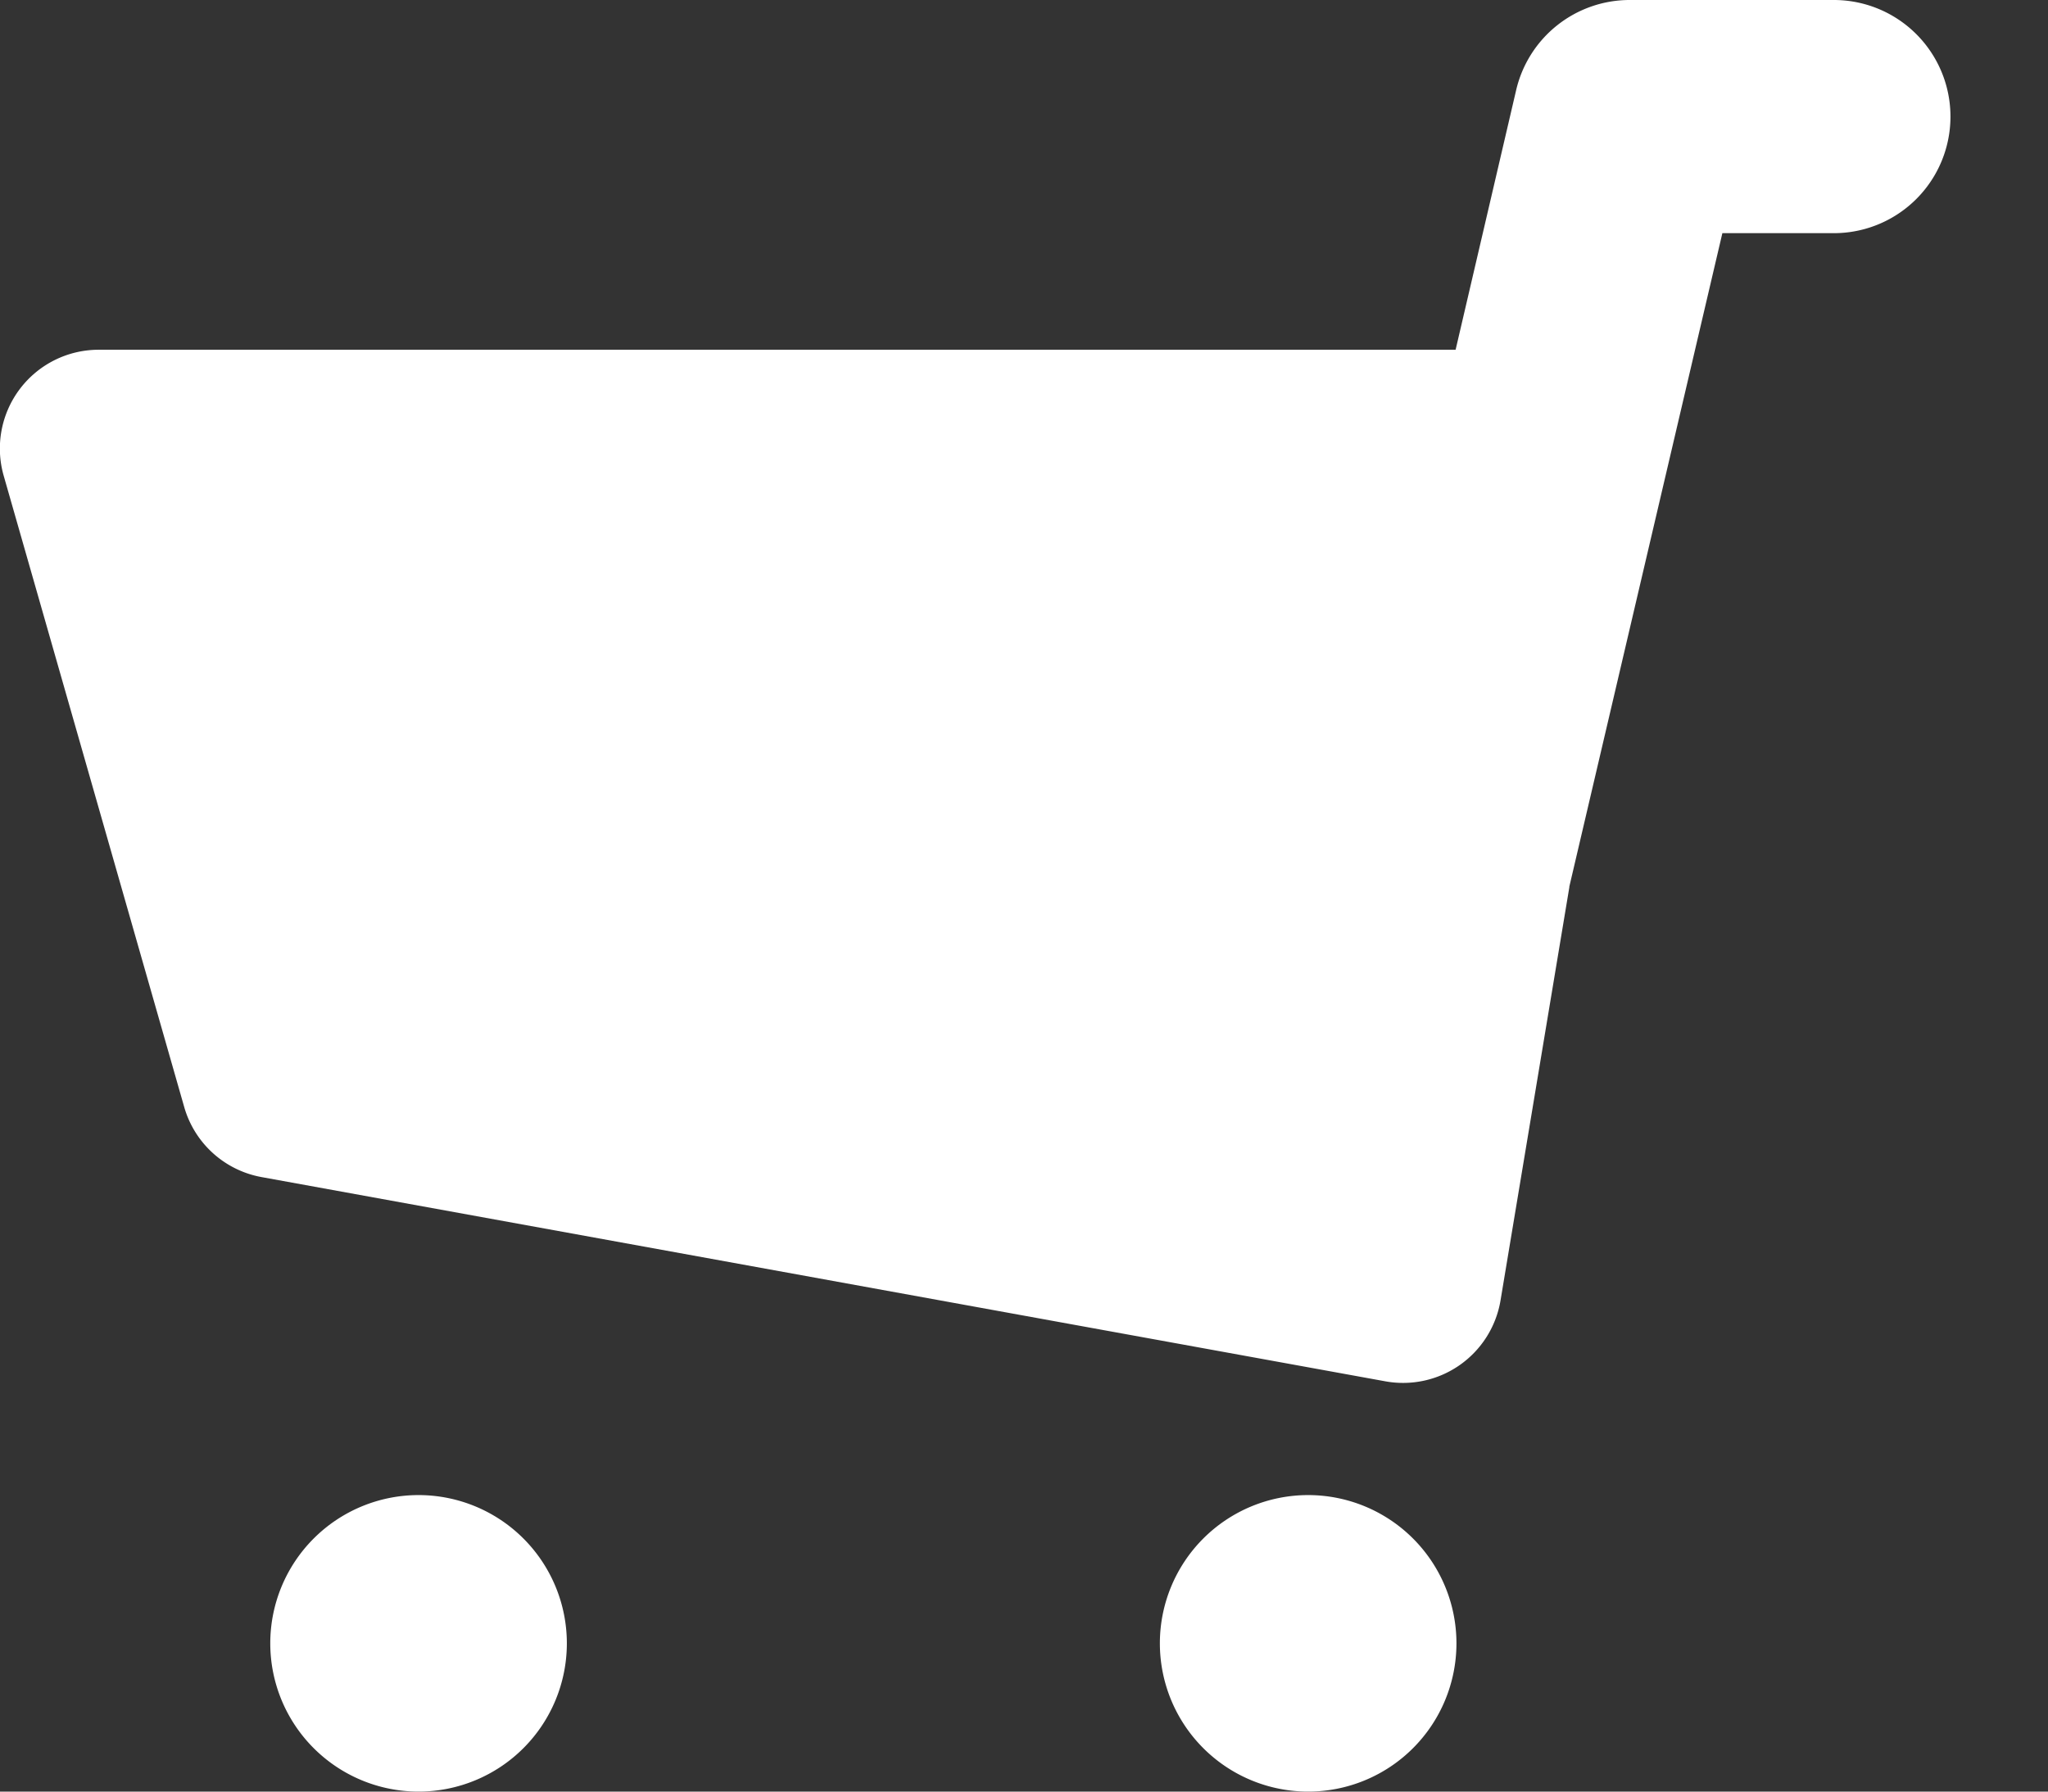 <svg width="16" height="14" fill="none" xmlns="http://www.w3.org/2000/svg"><rect width="100%" height="100%" fill="#333333" stroke="none"/><path fill-rule="evenodd" clip-rule="evenodd" d="m12.261 6.93-.538 3.231a.772.772 0 0 1-.9.633l-8.78-1.596a.772.772 0 0 1-.604-.548L.029 3.718a.772.772 0 0 1 .743-.985h10.6l.473-2.029A.911.911 0 0 1 12.733 0h1.594a.911.911 0 0 1 0 1.822h-.871L12.26 6.93ZM3.27 14a1.158 1.158 0 1 1 0-2.317 1.158 1.158 0 0 1 0 2.317Zm6.95 0a1.158 1.158 0 1 1 0-2.317 1.158 1.158 0 0 1 0 2.317Z" fill="#fff"/></svg>
